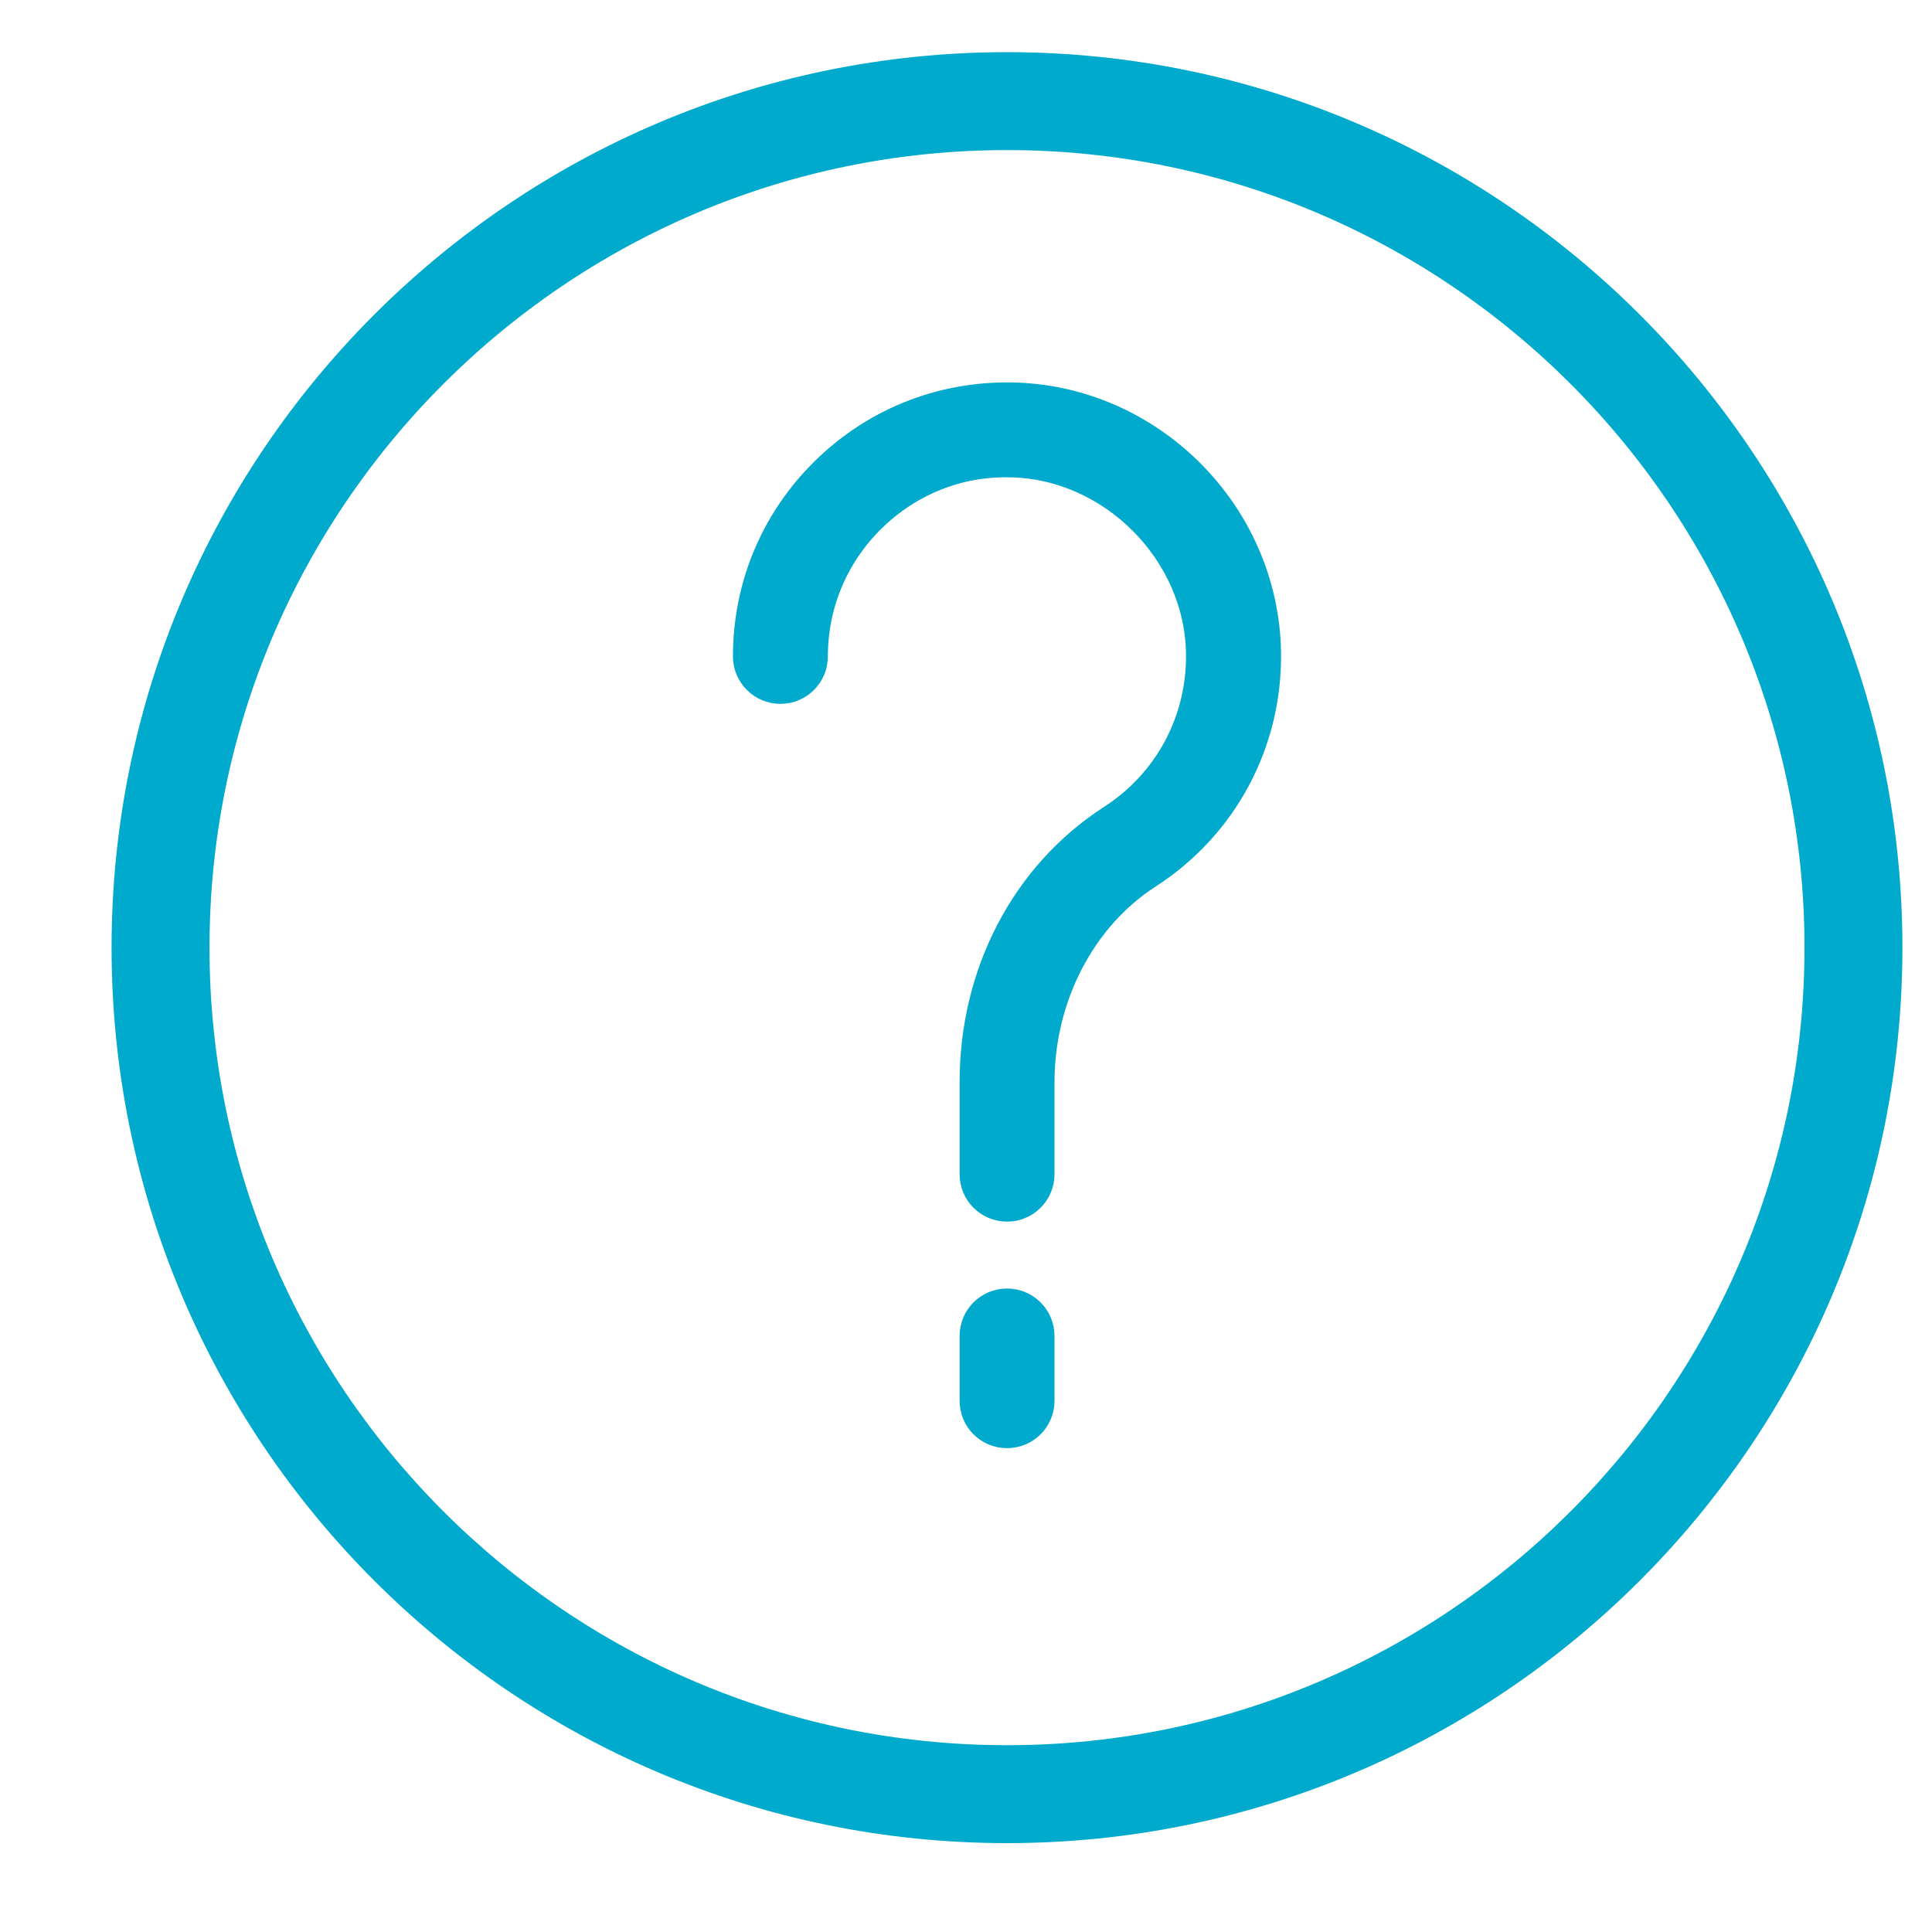 <?xml version="1.0" encoding="UTF-8"?>
<svg width="16px" height="16px" viewBox="0 0 16 16" version="1.1" xmlns="http://www.w3.org/2000/svg" xmlns:xlink="http://www.w3.org/1999/xlink">
    <!-- Generator: Sketch 41 (35326) - http://www.bohemiancoding.com/sketch -->
    <title>Group 34 Copy</title>
    <desc>Created with Sketch.</desc>
    <defs></defs>
    <g id="V1" stroke="none" stroke-width="1" fill="none" fill-rule="evenodd">
        <g id="Group-34-Copy" transform="translate(1, 0.222)" stroke="#00AACC" stroke-width="0.25" fill="#00AACC">
            <path d="M7.34,0.335 C3.319,0.335 0.049,3.606 0.049,7.626 C0.049,11.646 3.319,14.917 7.34,14.917 C11.36,14.917 14.63,11.646 14.63,7.626 C14.63,3.606 11.36,0.335 7.34,0.335 Z M7.34,14.356 C3.629,14.356 0.61,11.337 0.61,7.626 C0.61,3.915 3.629,0.896 7.34,0.896 C11.05,0.896 14.069,3.915 14.069,7.626 C14.069,11.337 11.05,14.356 7.34,14.356 Z" id="Shape"></path>
            <path d="M7.34,10.574 C7.191,10.574 7.072,10.694 7.072,10.842 L7.072,11.378 C7.072,11.527 7.191,11.646 7.34,11.646 C7.488,11.646 7.608,11.527 7.608,11.378 L7.608,10.842 C7.608,10.694 7.488,10.574 7.34,10.574 Z" id="Shape"></path>
            <path d="M7.37,3.07 C7.36,3.07 7.349,3.07 7.339,3.07 C6.772,3.07 6.239,3.288 5.834,3.687 C5.422,4.093 5.195,4.635 5.195,5.214 C5.195,5.362 5.315,5.482 5.463,5.482 C5.612,5.482 5.731,5.362 5.731,5.214 C5.731,4.78 5.902,4.373 6.21,4.069 C6.519,3.764 6.931,3.596 7.363,3.606 C8.21,3.618 8.936,4.343 8.947,5.191 C8.955,5.749 8.68,6.263 8.21,6.566 C7.497,7.026 7.072,7.839 7.072,8.74 L7.072,9.502 C7.072,9.65 7.191,9.77 7.34,9.77 C7.488,9.77 7.608,9.65 7.608,9.502 L7.608,8.74 C7.608,8.032 7.95,7.372 8.501,7.016 C9.127,6.613 9.494,5.928 9.484,5.183 C9.467,4.034 8.519,3.086 7.37,3.07 Z" id="Shape"></path>
        </g>
    </g>
</svg>
